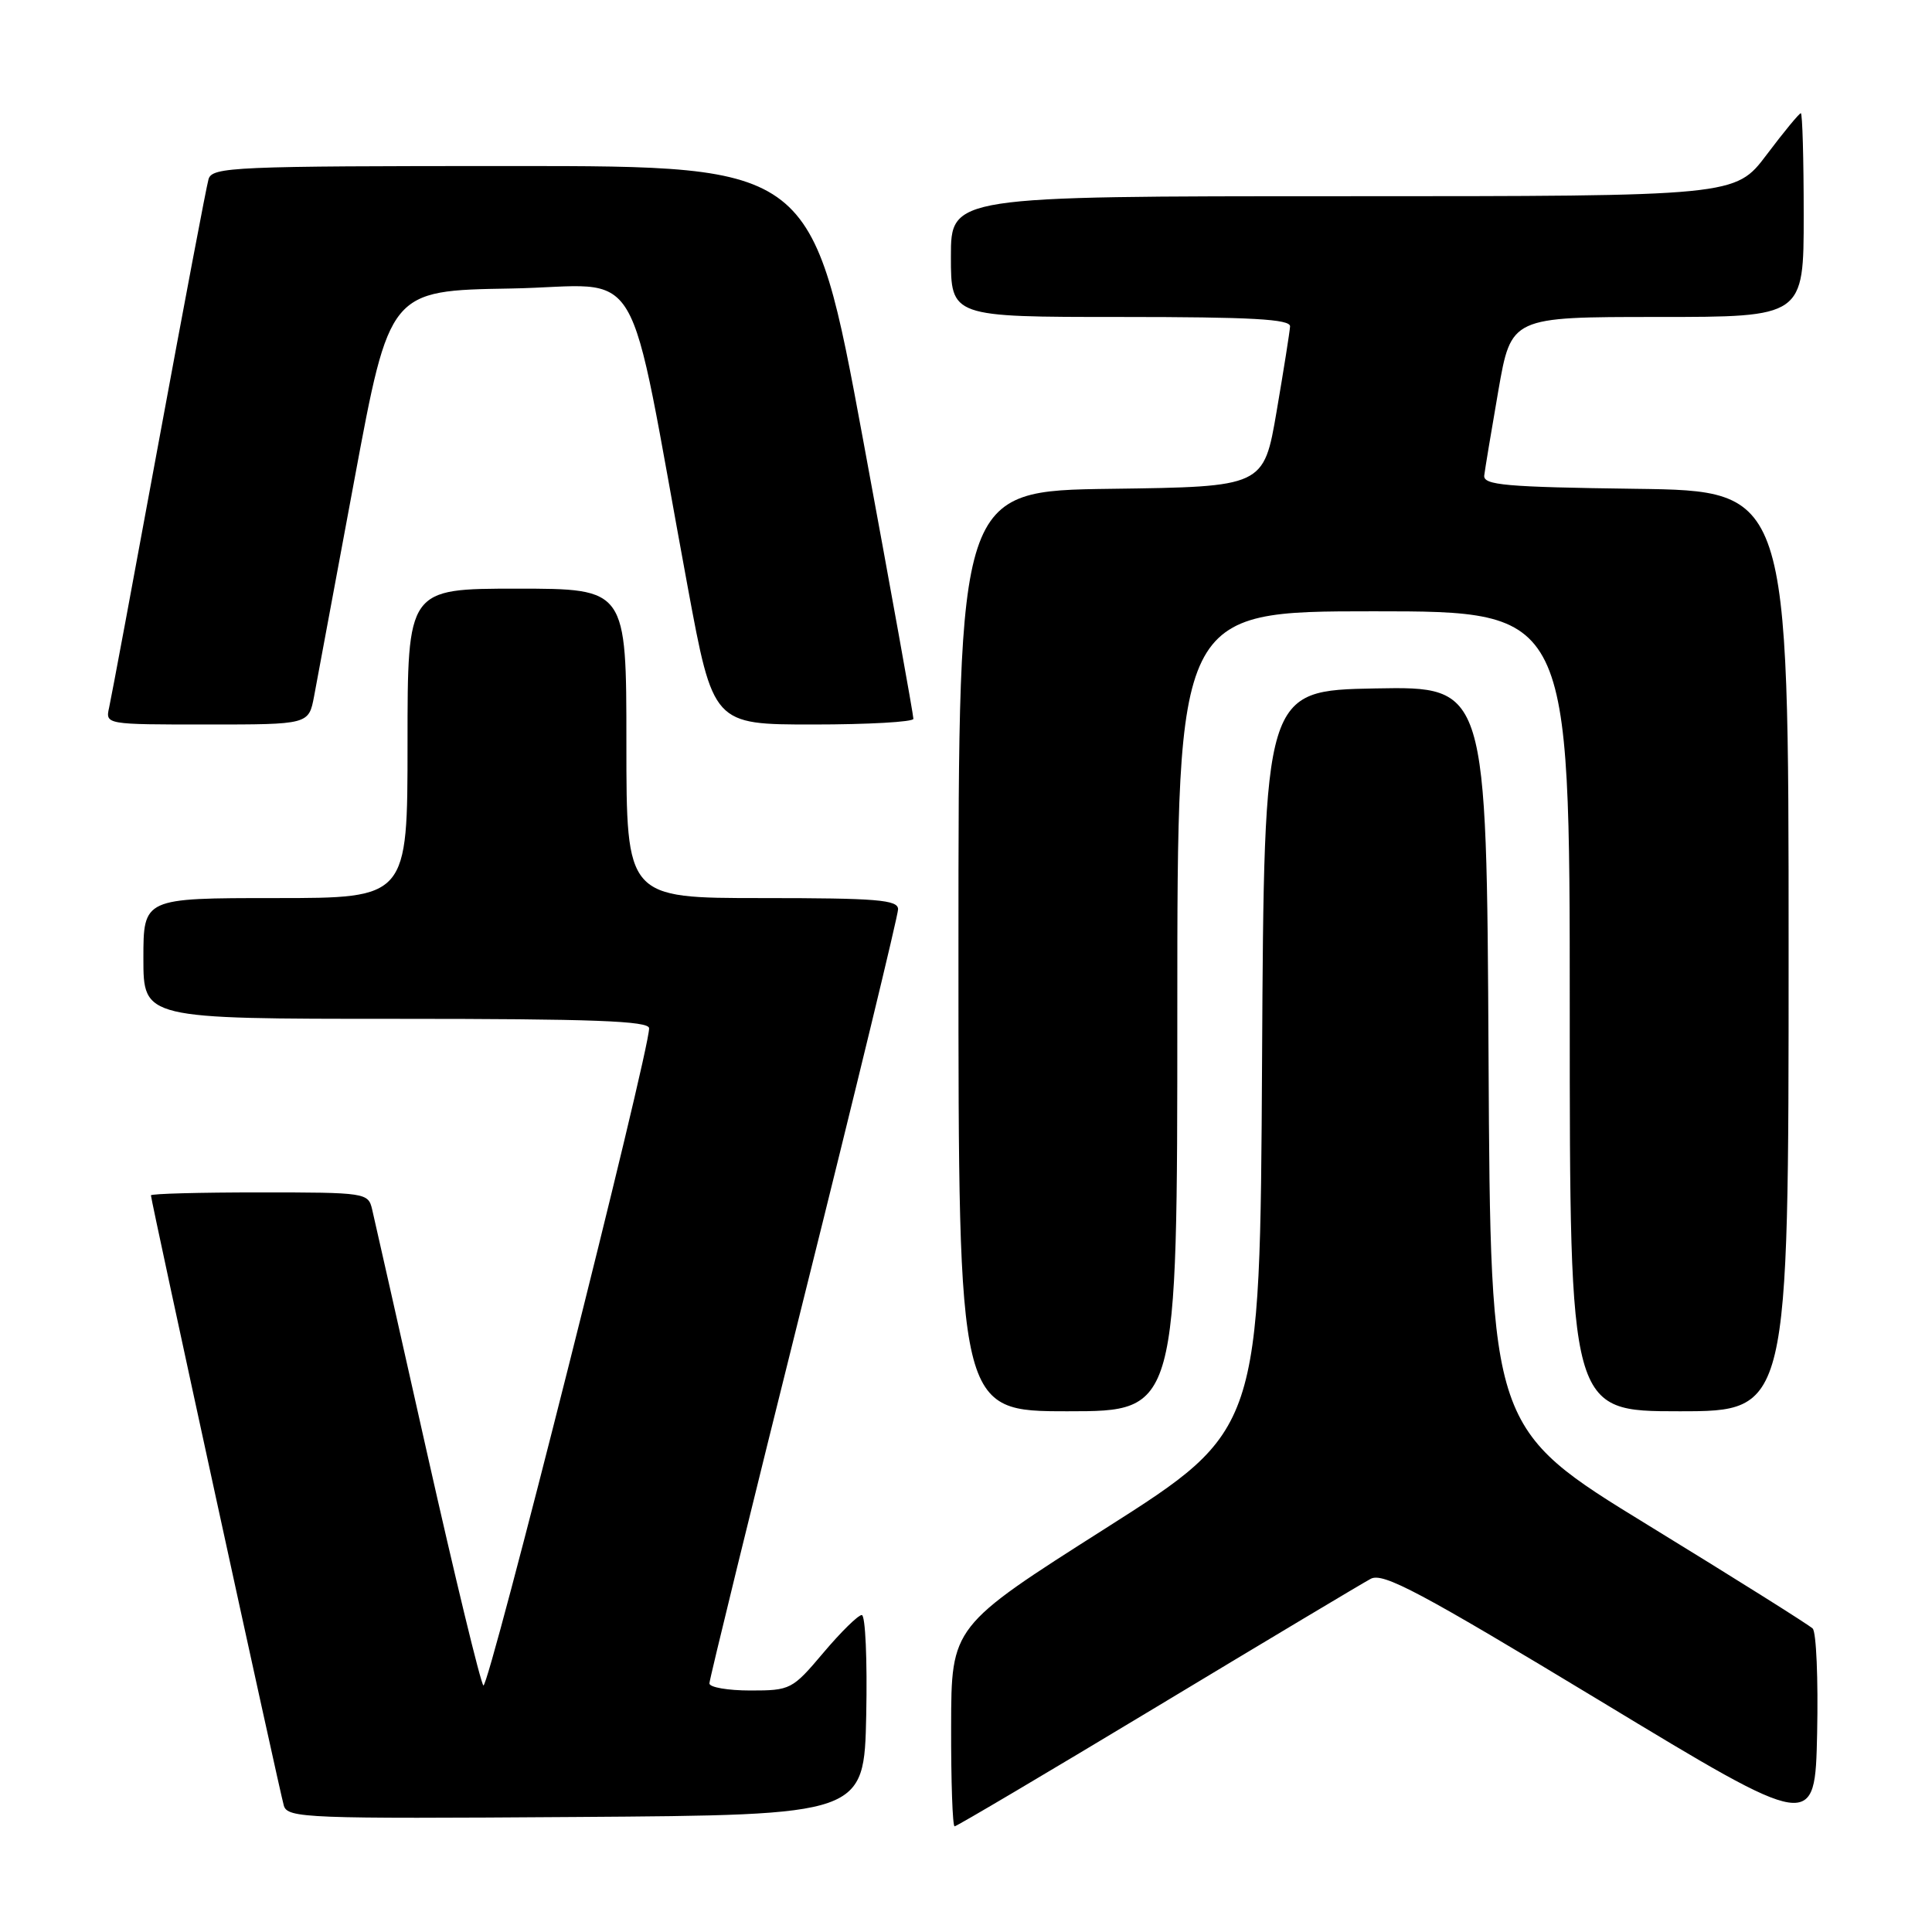 <?xml version="1.0" encoding="UTF-8" standalone="no"?>
<!DOCTYPE svg PUBLIC "-//W3C//DTD SVG 1.1//EN" "http://www.w3.org/Graphics/SVG/1.1/DTD/svg11.dtd" >
<svg xmlns="http://www.w3.org/2000/svg" xmlns:xlink="http://www.w3.org/1999/xlink" version="1.1" viewBox="0 0 256 256">
 <g >
 <path fill="currentColor"
d=" M 240.19 215.79 C 239.71 215.31 229.91 209.16 218.41 202.11 C 197.50 189.30 197.50 189.30 197.24 140.12 C 196.98 90.95 196.98 90.95 182.24 91.22 C 167.50 91.50 167.50 91.50 167.23 140.50 C 166.96 189.50 166.96 189.50 146.51 202.50 C 126.05 215.50 126.05 215.50 126.03 228.75 C 126.01 236.04 126.22 242.00 126.49 242.00 C 126.76 242.00 138.84 234.85 153.33 226.12 C 167.83 217.38 180.56 209.77 181.63 209.20 C 183.26 208.33 188.11 210.91 212.04 225.38 C 240.50 242.61 240.50 242.61 240.78 229.63 C 240.93 222.50 240.67 216.27 240.19 215.79 Z  M 114.78 227.25 C 114.93 219.96 114.67 214.00 114.19 214.00 C 113.71 214.00 111.42 216.25 109.10 219.00 C 104.99 223.87 104.74 224.00 99.44 224.00 C 96.45 224.00 94.00 223.58 94.00 223.06 C 94.00 222.55 99.62 199.59 106.50 172.04 C 113.38 144.49 119.00 121.29 119.00 120.48 C 119.00 119.23 116.21 119.00 101.00 119.00 C 83.00 119.00 83.00 119.00 83.00 98.50 C 83.00 78.00 83.00 78.00 68.50 78.00 C 54.00 78.00 54.00 78.00 54.00 98.50 C 54.00 119.00 54.00 119.00 36.50 119.00 C 19.00 119.00 19.00 119.00 19.00 127.00 C 19.00 135.00 19.00 135.00 52.50 135.00 C 78.63 135.00 86.00 135.28 86.01 136.25 C 86.05 139.39 64.69 224.07 64.05 223.33 C 63.65 222.88 60.29 209.00 56.58 192.50 C 52.88 176.00 49.60 161.49 49.31 160.25 C 48.79 158.05 48.49 158.00 34.39 158.00 C 26.48 158.00 20.00 158.17 20.00 158.39 C 20.00 159.08 37.07 237.45 37.61 239.26 C 38.11 240.91 40.60 241.01 76.32 240.76 C 114.50 240.50 114.50 240.50 114.78 227.25 Z  M 156.00 134.00 C 156.00 81.00 156.00 81.00 182.00 81.00 C 208.00 81.00 208.00 81.00 208.00 134.00 C 208.00 187.00 208.00 187.00 222.50 187.00 C 237.00 187.00 237.00 187.00 237.00 126.02 C 237.00 65.04 237.00 65.04 216.75 64.77 C 199.44 64.54 196.53 64.28 196.67 63.00 C 196.77 62.17 197.61 57.11 198.54 51.75 C 200.24 42.00 200.24 42.00 219.62 42.00 C 239.00 42.00 239.00 42.00 239.00 28.50 C 239.00 21.07 238.83 15.00 238.62 15.00 C 238.41 15.00 236.37 17.47 234.09 20.50 C 229.94 26.00 229.94 26.00 177.97 26.00 C 126.00 26.00 126.00 26.00 126.00 34.00 C 126.00 42.00 126.00 42.00 148.50 42.00 C 165.87 42.00 170.99 42.29 170.94 43.25 C 170.90 43.94 170.10 49.00 169.16 54.50 C 167.45 64.50 167.45 64.50 147.22 64.77 C 127.00 65.04 127.00 65.04 127.00 126.02 C 127.00 187.00 127.00 187.00 141.50 187.00 C 156.00 187.00 156.00 187.00 156.00 134.00 Z  M 41.62 92.25 C 42.00 90.19 44.41 77.25 46.97 63.50 C 51.62 38.50 51.62 38.50 67.66 38.23 C 85.78 37.92 82.83 32.95 91.12 77.75 C 94.50 96.00 94.50 96.00 107.75 96.00 C 115.04 96.00 121.01 95.66 121.03 95.25 C 121.05 94.84 118.05 78.19 114.36 58.25 C 107.65 22.00 107.65 22.00 67.89 22.00 C 30.89 22.00 28.10 22.12 27.63 23.75 C 27.35 24.71 24.39 40.35 21.04 58.50 C 17.70 76.65 14.74 92.51 14.46 93.75 C 13.96 96.00 13.98 96.00 27.44 96.00 C 40.91 96.00 40.91 96.00 41.62 92.25 Z "/>
</g>
</svg>